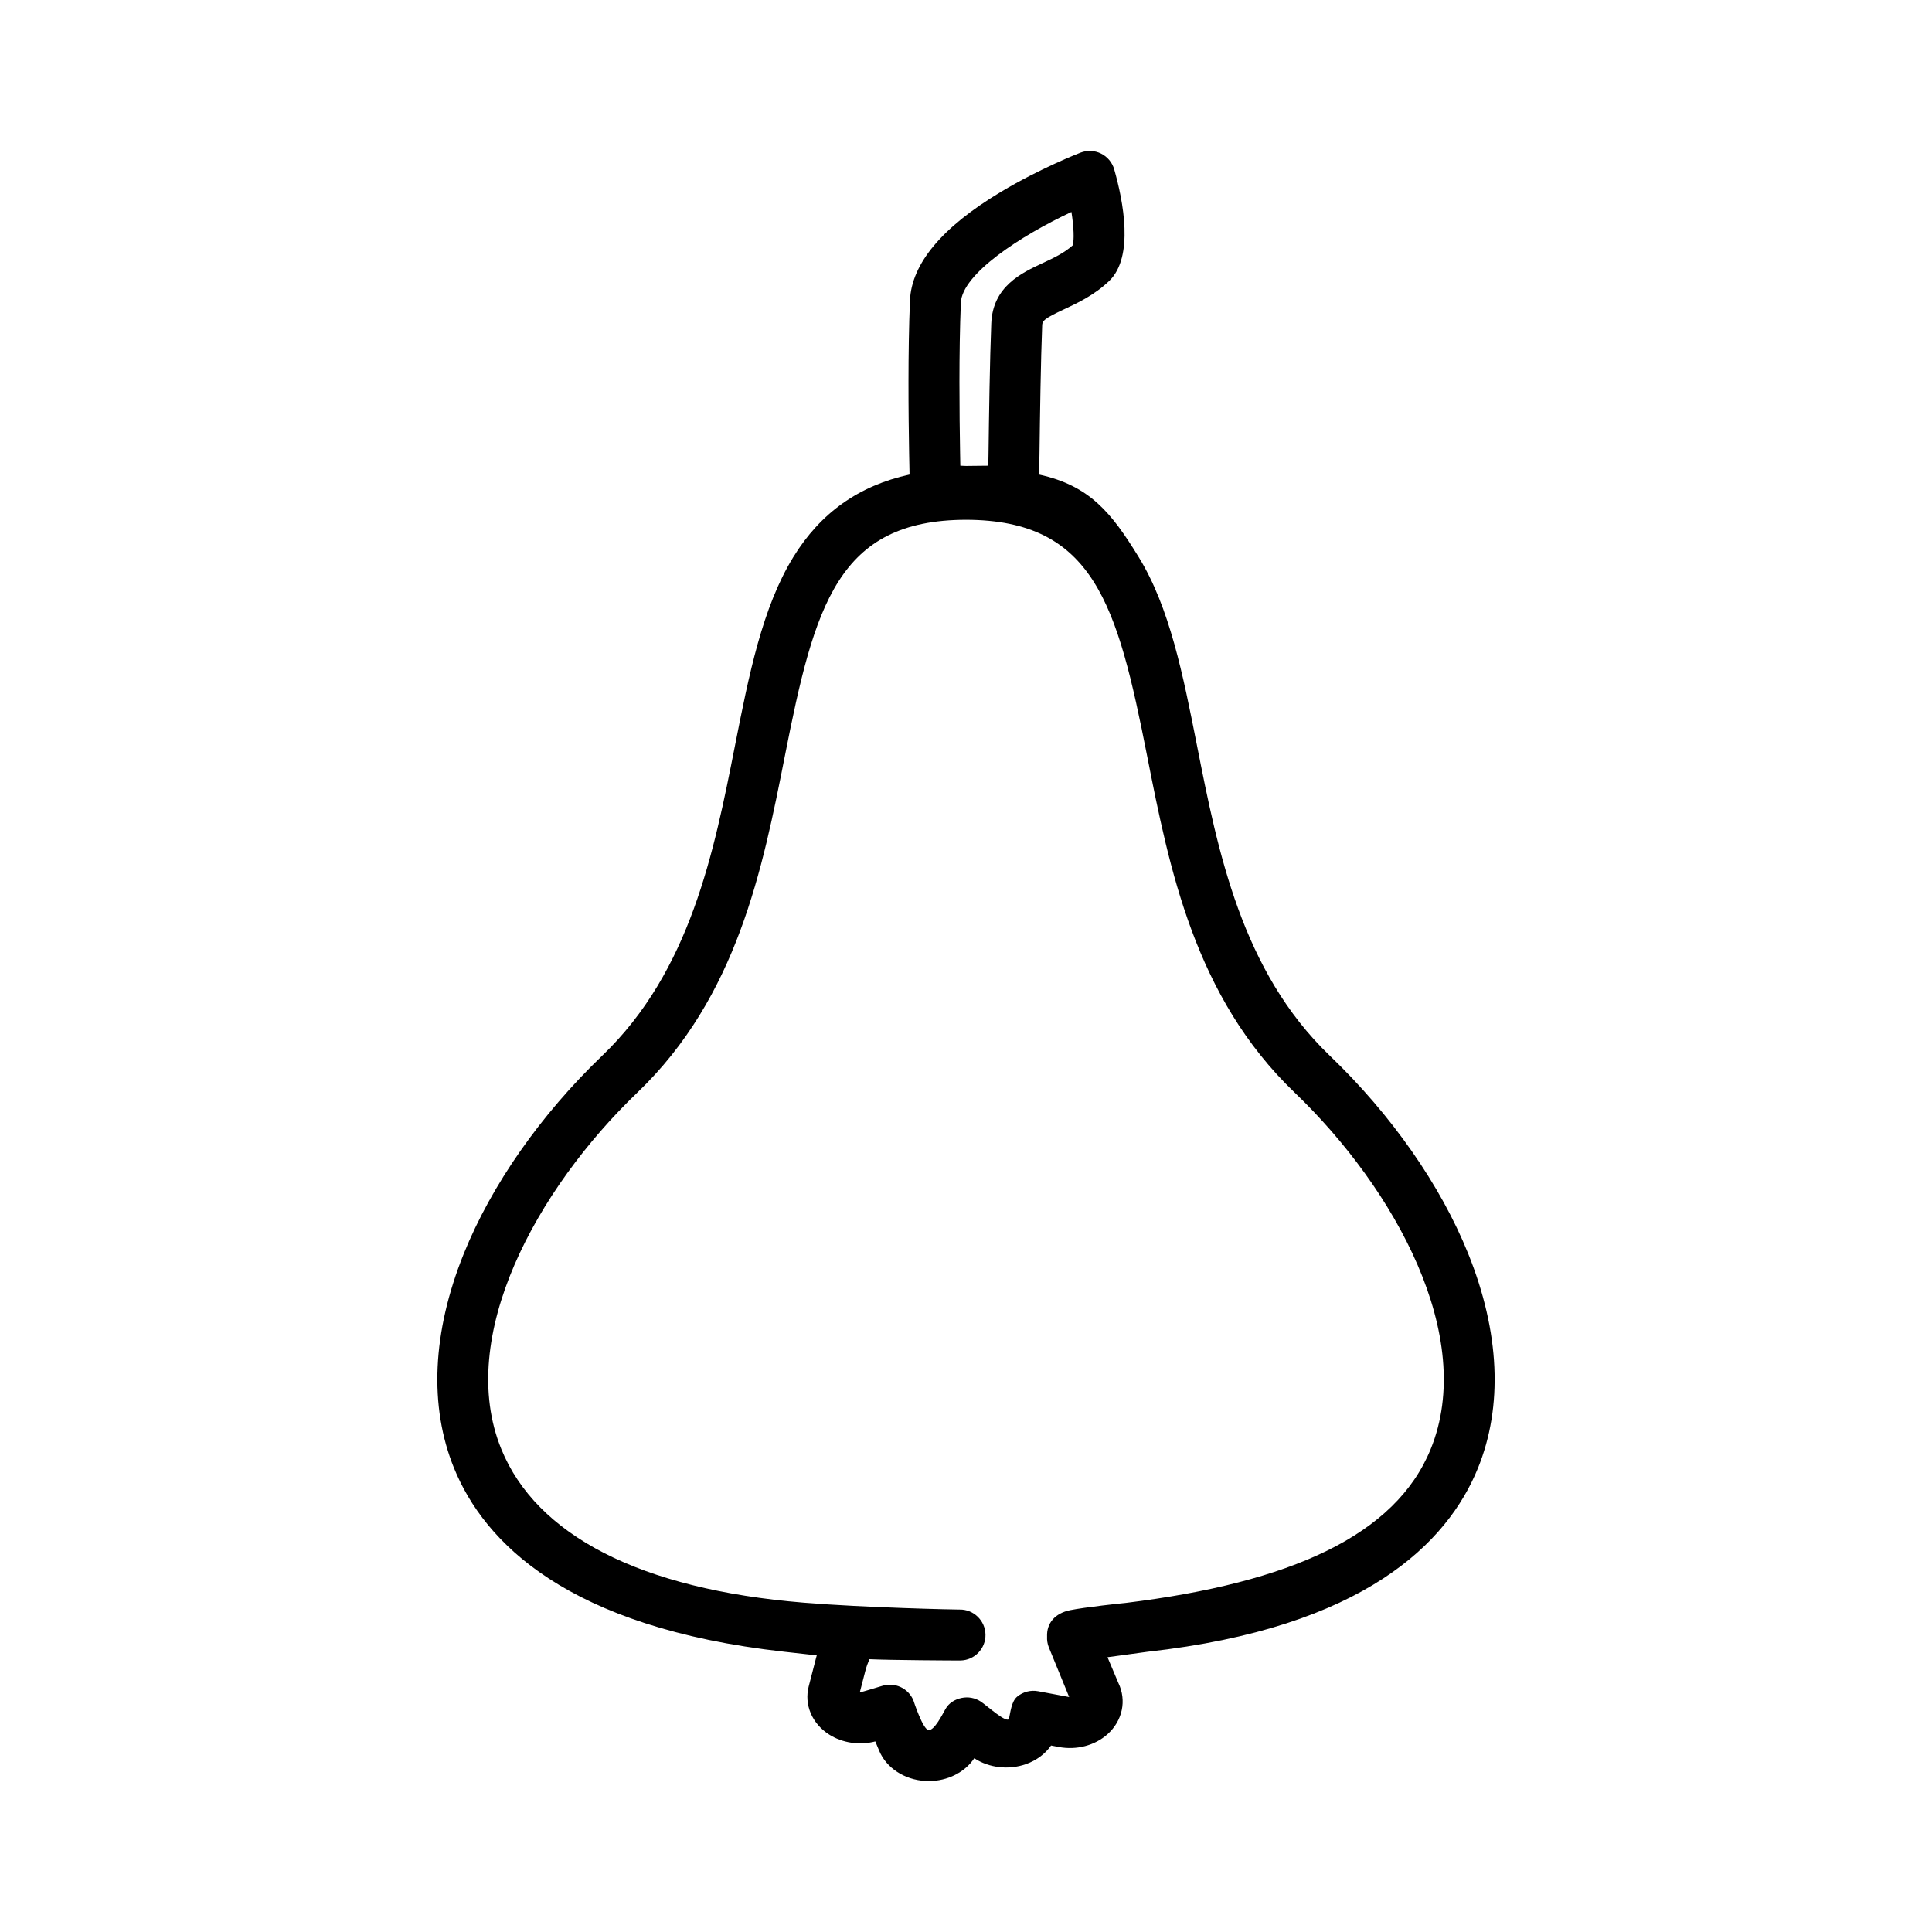 <?xml version="1.0" encoding="iso-8859-1"?>
<!-- Generator: Adobe Illustrator 17.1.0, SVG Export Plug-In . SVG Version: 6.00 Build 0)  -->
<!DOCTYPE svg PUBLIC "-//W3C//DTD SVG 1.1//EN" "http://www.w3.org/Graphics/SVG/1.1/DTD/svg11.dtd">
<svg version="1.1" id="Artwork" xmlns="http://www.w3.org/2000/svg" xmlns:xlink="http://www.w3.org/1999/xlink" x="0px" y="0px"
	 width="256px" height="256px" viewBox="0 0 256 256" style="enable-background:new 0 0 256 256;" xml:space="preserve">
<path d="M194.543,166.115c-3.664-9.089-10.176-18.405-18.336-26.231c-11.702-11.223-14.83-27.069-17.59-41.049
	c-1.859-9.421-3.615-18.32-7.741-25.03c-3.594-5.846-6.467-9.454-13.193-10.923c0.016-0.733,0.035-1.633,0.053-2.652l0,0
	c0-0.007,0-0.015,0-0.022c0-0.028,0.001-0.054,0.001-0.082h0c0.065-5.141,0.173-12.431,0.356-17.007
	c0.023-0.591,0.17-0.859,2.886-2.127c1.786-0.834,4.009-1.872,5.986-3.756c3.342-3.195,1.858-10.636,0.676-14.787
	c-0.259-0.912-0.891-1.672-1.739-2.096c-0.848-0.423-1.836-0.47-2.72-0.129c-0.216,0.083-5.353,2.076-10.61,5.231
	c-7.759,4.658-11.795,9.493-11.998,14.373c-0.283,6.776-0.202,15.022-0.109,20.354l0,0c0.018,1.039,0.037,1.955,0.054,2.7
	c-6.727,1.469-11.802,5.077-15.396,10.923c-4.126,6.71-5.882,15.609-7.741,25.03c-2.76,13.981-5.887,29.827-17.59,41.049
	c-8.16,7.826-14.672,17.141-18.336,26.231c-4.191,10.399-4.634,20.238-1.279,28.455c3.999,9.793,14.981,21.083,43.706,24.29v0
	c0.018,0.002,0.046,0.005,0.07,0.008c0.008,0.001,0.017,0.002,0.025,0.003v0c0.743,0.083,3.712,0.422,4.247,0.474
	c-0.033,0.121-0.068,0.24-0.1,0.365l-0.964,3.733c-0.631,2.442,0.435,4.954,2.717,6.4c1.767,1.117,4.019,1.445,6.104,0.904
	l0.515,1.236c0.945,2.271,3.337,3.842,6.098,4.003c0.157,0.009,0.313,0.014,0.468,0.014c2.487,0,4.792-1.158,6.034-3.026
	l0.011,0.007c1.953,1.283,4.579,1.578,6.852,0.768c1.407-0.501,2.549-1.372,3.309-2.459l0.995,0.188
	c2.373,0.451,4.8-0.179,6.489-1.688c1.989-1.779,2.553-4.476,1.442-6.778l-1.446-3.422c0.693-0.09,4.138-0.557,5.278-0.72
	c28.79-3.194,39.791-14.497,43.794-24.301C199.176,186.354,198.734,176.514,194.543,166.115z M127.318,40.11
	c0.159-3.809,7.881-8.854,14.654-12.026c0.307,1.97,0.389,3.712,0.158,4.432c-1.141,1.023-2.534,1.674-4.005,2.36
	c-2.777,1.296-6.581,3.072-6.776,7.975c-0.191,4.765-0.302,12.221-0.367,17.389l0,0c-0.009,0.524-0.018,1.018-0.027,1.467
	L128,61.739l-0.753-0.031c-0.01-0.483-0.02-1.013-0.029-1.58C127.126,54.867,127.044,46.691,127.318,40.11z M189.572,192.019
	c-4.667,11.431-18.55,17.69-40.385,20.372c-0.574,0.048-5.471,0.576-7.397,0.967c-1.998,0.406-3.124,1.719-3.048,3.5
	c-0.025,0.469,0.045,0.951,0.229,1.417l2.699,6.591c-0.048-0.003-4.108-0.769-4.108-0.769c-0.986-0.187-2.006,0.076-2.781,0.717
	c-0.774,0.641-0.896,2.112-1.083,2.9c-0.187,0.788-2.984-1.752-3.735-2.245c-0.751-0.493-1.669-0.666-2.547-0.481
	c-0.879,0.185-1.68,0.653-2.137,1.467c-0.458,0.815-1.448,2.795-2.214,2.795c-0.766,0-2.037-3.945-2.037-3.945
	c-0.674-1.616-2.471-2.448-4.14-1.917c0,0-2.827,0.868-2.962,0.861l0.736-2.85c0.127-0.49,0.338-1.089,0.533-1.547
	c2.7,0.132,11.592,0.179,12.074,0.17c1.864-0.035,3.346-1.574,3.312-3.437c-0.035-1.864-1.593-3.355-3.437-3.312
	c-0.462,0.008-12.41-0.24-20.634-0.912c-21.715-1.773-35.436-8.964-40.082-20.342c-6.073-14.875,4.683-34.456,18.037-47.263
	c13.24-12.697,16.587-29.654,19.539-44.614c3.935-19.94,6.996-31.235,23.996-31.271c16.999,0.037,20.06,11.331,23.995,31.271
	c2.953,14.961,6.3,31.917,19.539,44.614C184.889,157.563,195.645,177.144,189.572,192.019z"/>
</svg>
